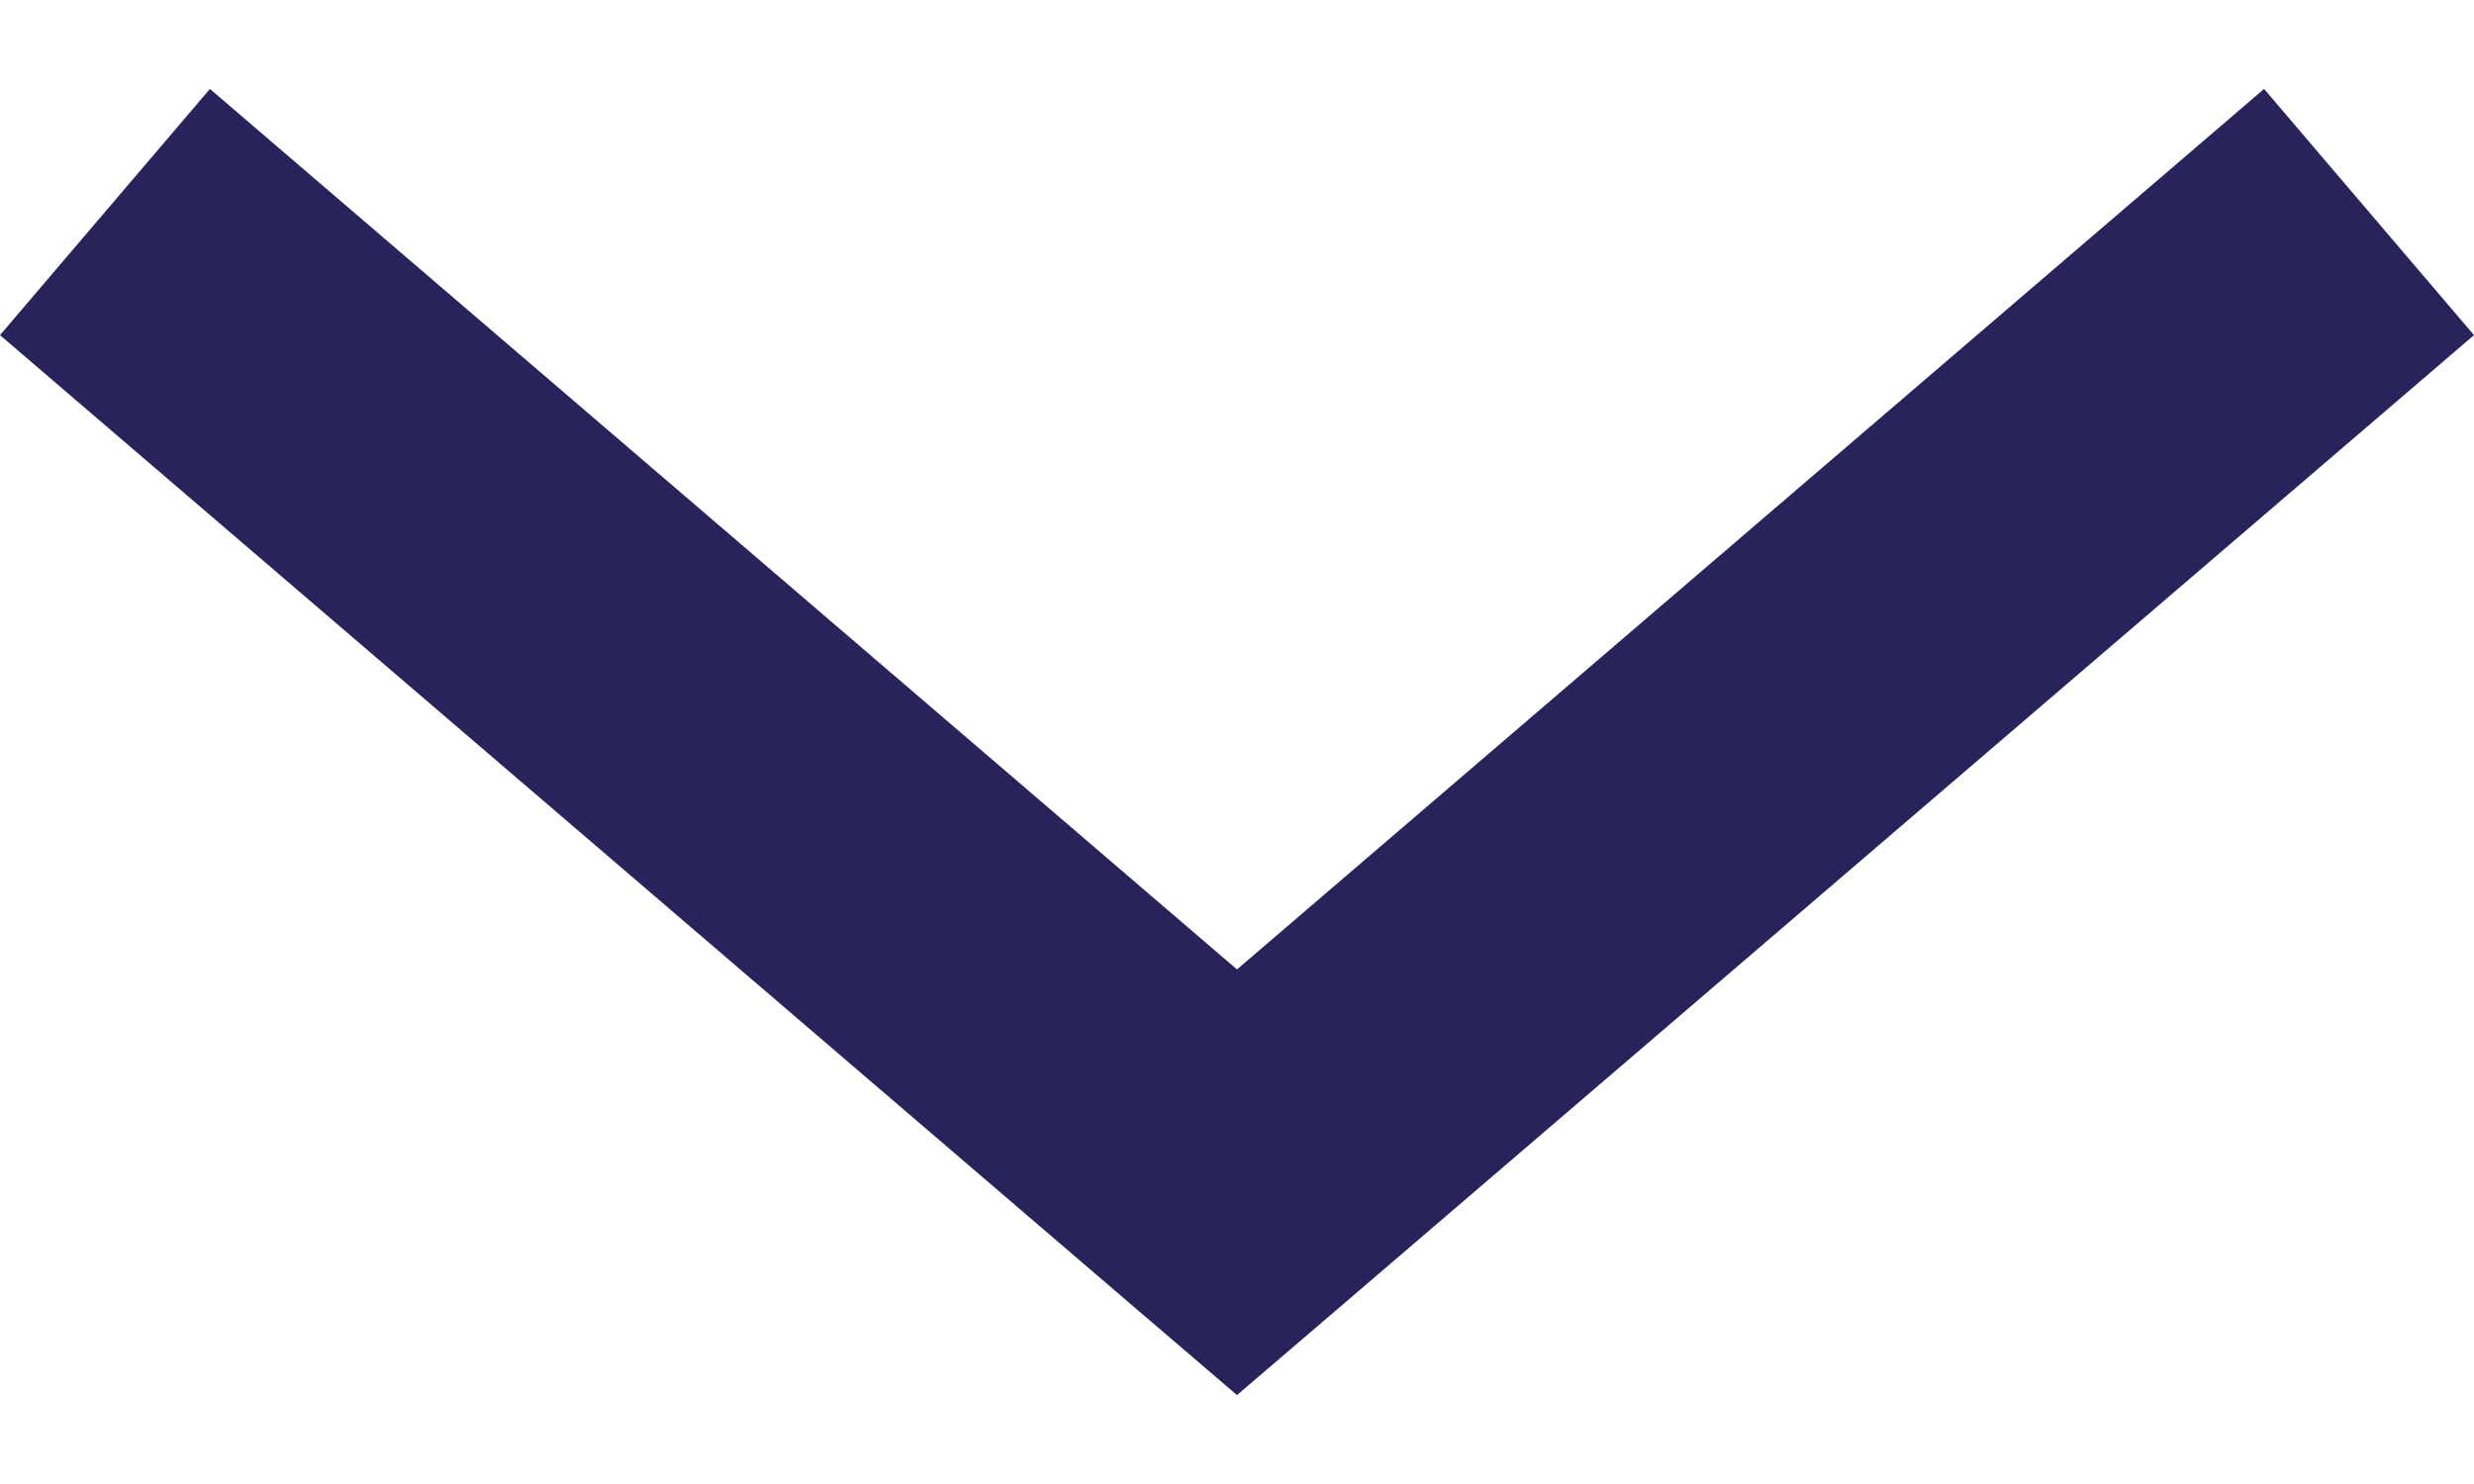 <svg width="20" height="12" viewBox="0 0 20 12" fill="none" xmlns="http://www.w3.org/2000/svg">
<path d="M10 11.281L10.847 10.556L20 2.71L18.303 0.719L10 7.839L1.697 0.719L0 2.71L9.153 10.556L10 11.281Z" fill="#29235C"/>
</svg>
